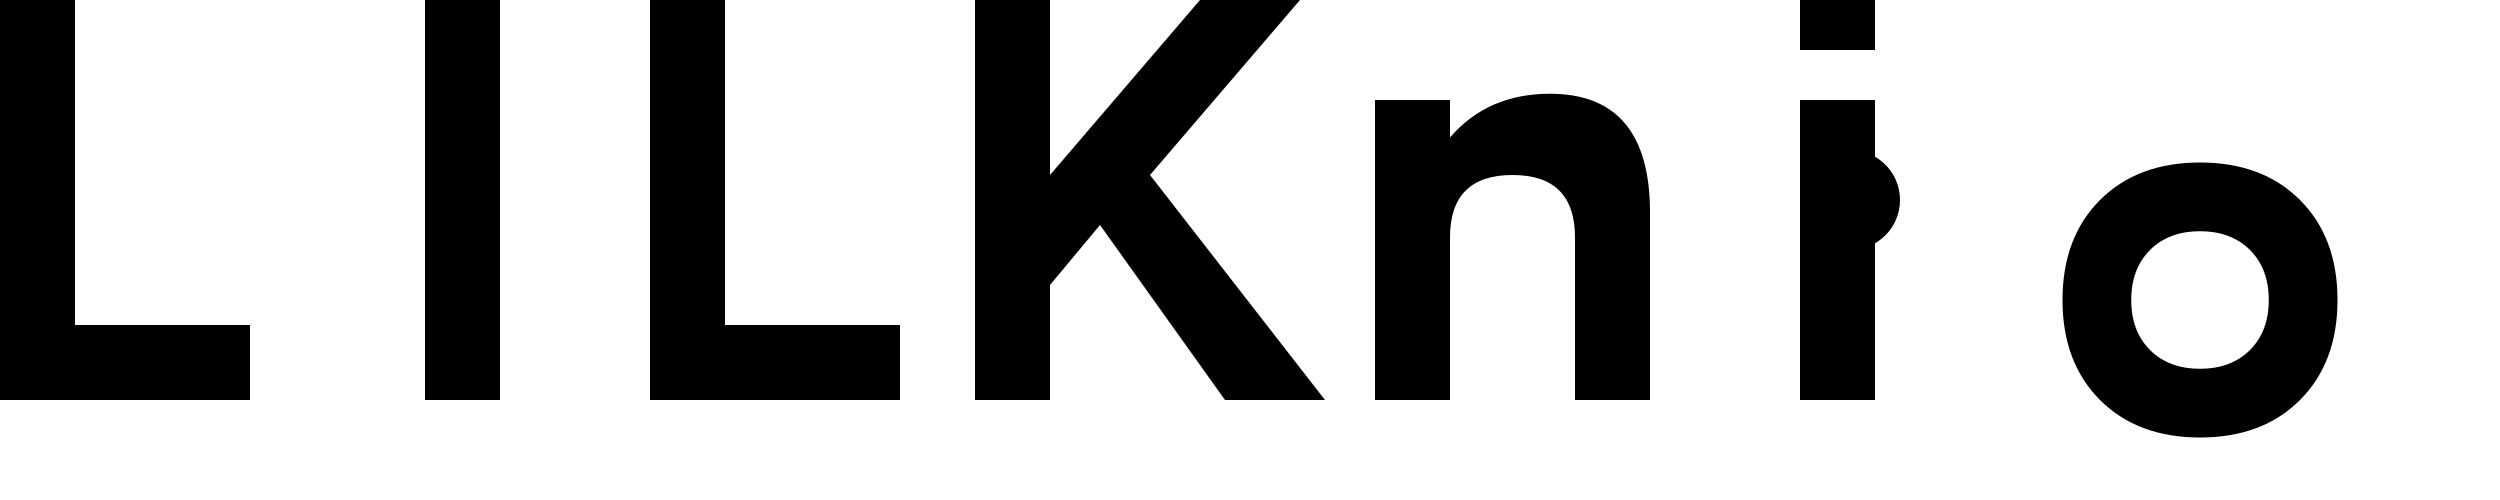 <svg xmlns="http://www.w3.org/2000/svg" viewBox="0 0 500 100">
  <path d="M0 80V0h15v65h35v15H0zm85 0V0h15v80H85zm45 0V0h15v65h35v15h-50zm115 0l-25-35-10 12v23h-15V0h15v35l30-35h20L230 35l35 45h-20zm85-32.5V80h-15V47.5c0-8.33-4.17-12.5-12.5-12.5S290 39.17 290 47.5V80h-15V20h15v7.5c5-5.83 11.67-8.75 20-8.75 13.33 0 20 7.92 20 23.75V80zm45 32.5h-15V20h15v60zm0-70h-15V0h15v10z" fill="#000"/>
  <path d="M420 80c-5-5-7.5-11.67-7.5-20s2.5-15 7.5-20 11.67-7.5 20-7.5 15 2.5 20 7.5 7.5 11.67 7.5 20-2.5 15-7.5 20-11.67 7.5-20 7.5-15-2.5-20-7.5zm30-10c2.5-2.5 3.75-5.83 3.75-10s-1.25-7.5-3.75-10-5.83-3.75-10-3.75-7.5 1.25-10 3.75-3.75 5.83-3.75 10 1.25 7.5 3.75 10 5.83 3.75 10 3.75 7.5-1.25 10-3.75z" fill="#000"/>
  <path d="M380 40c0-5.52-4.48-10-10-10s-10 4.48-10 10 4.48 10 10 10 10-4.48 10-10z" fill="#000"/>
</svg>
